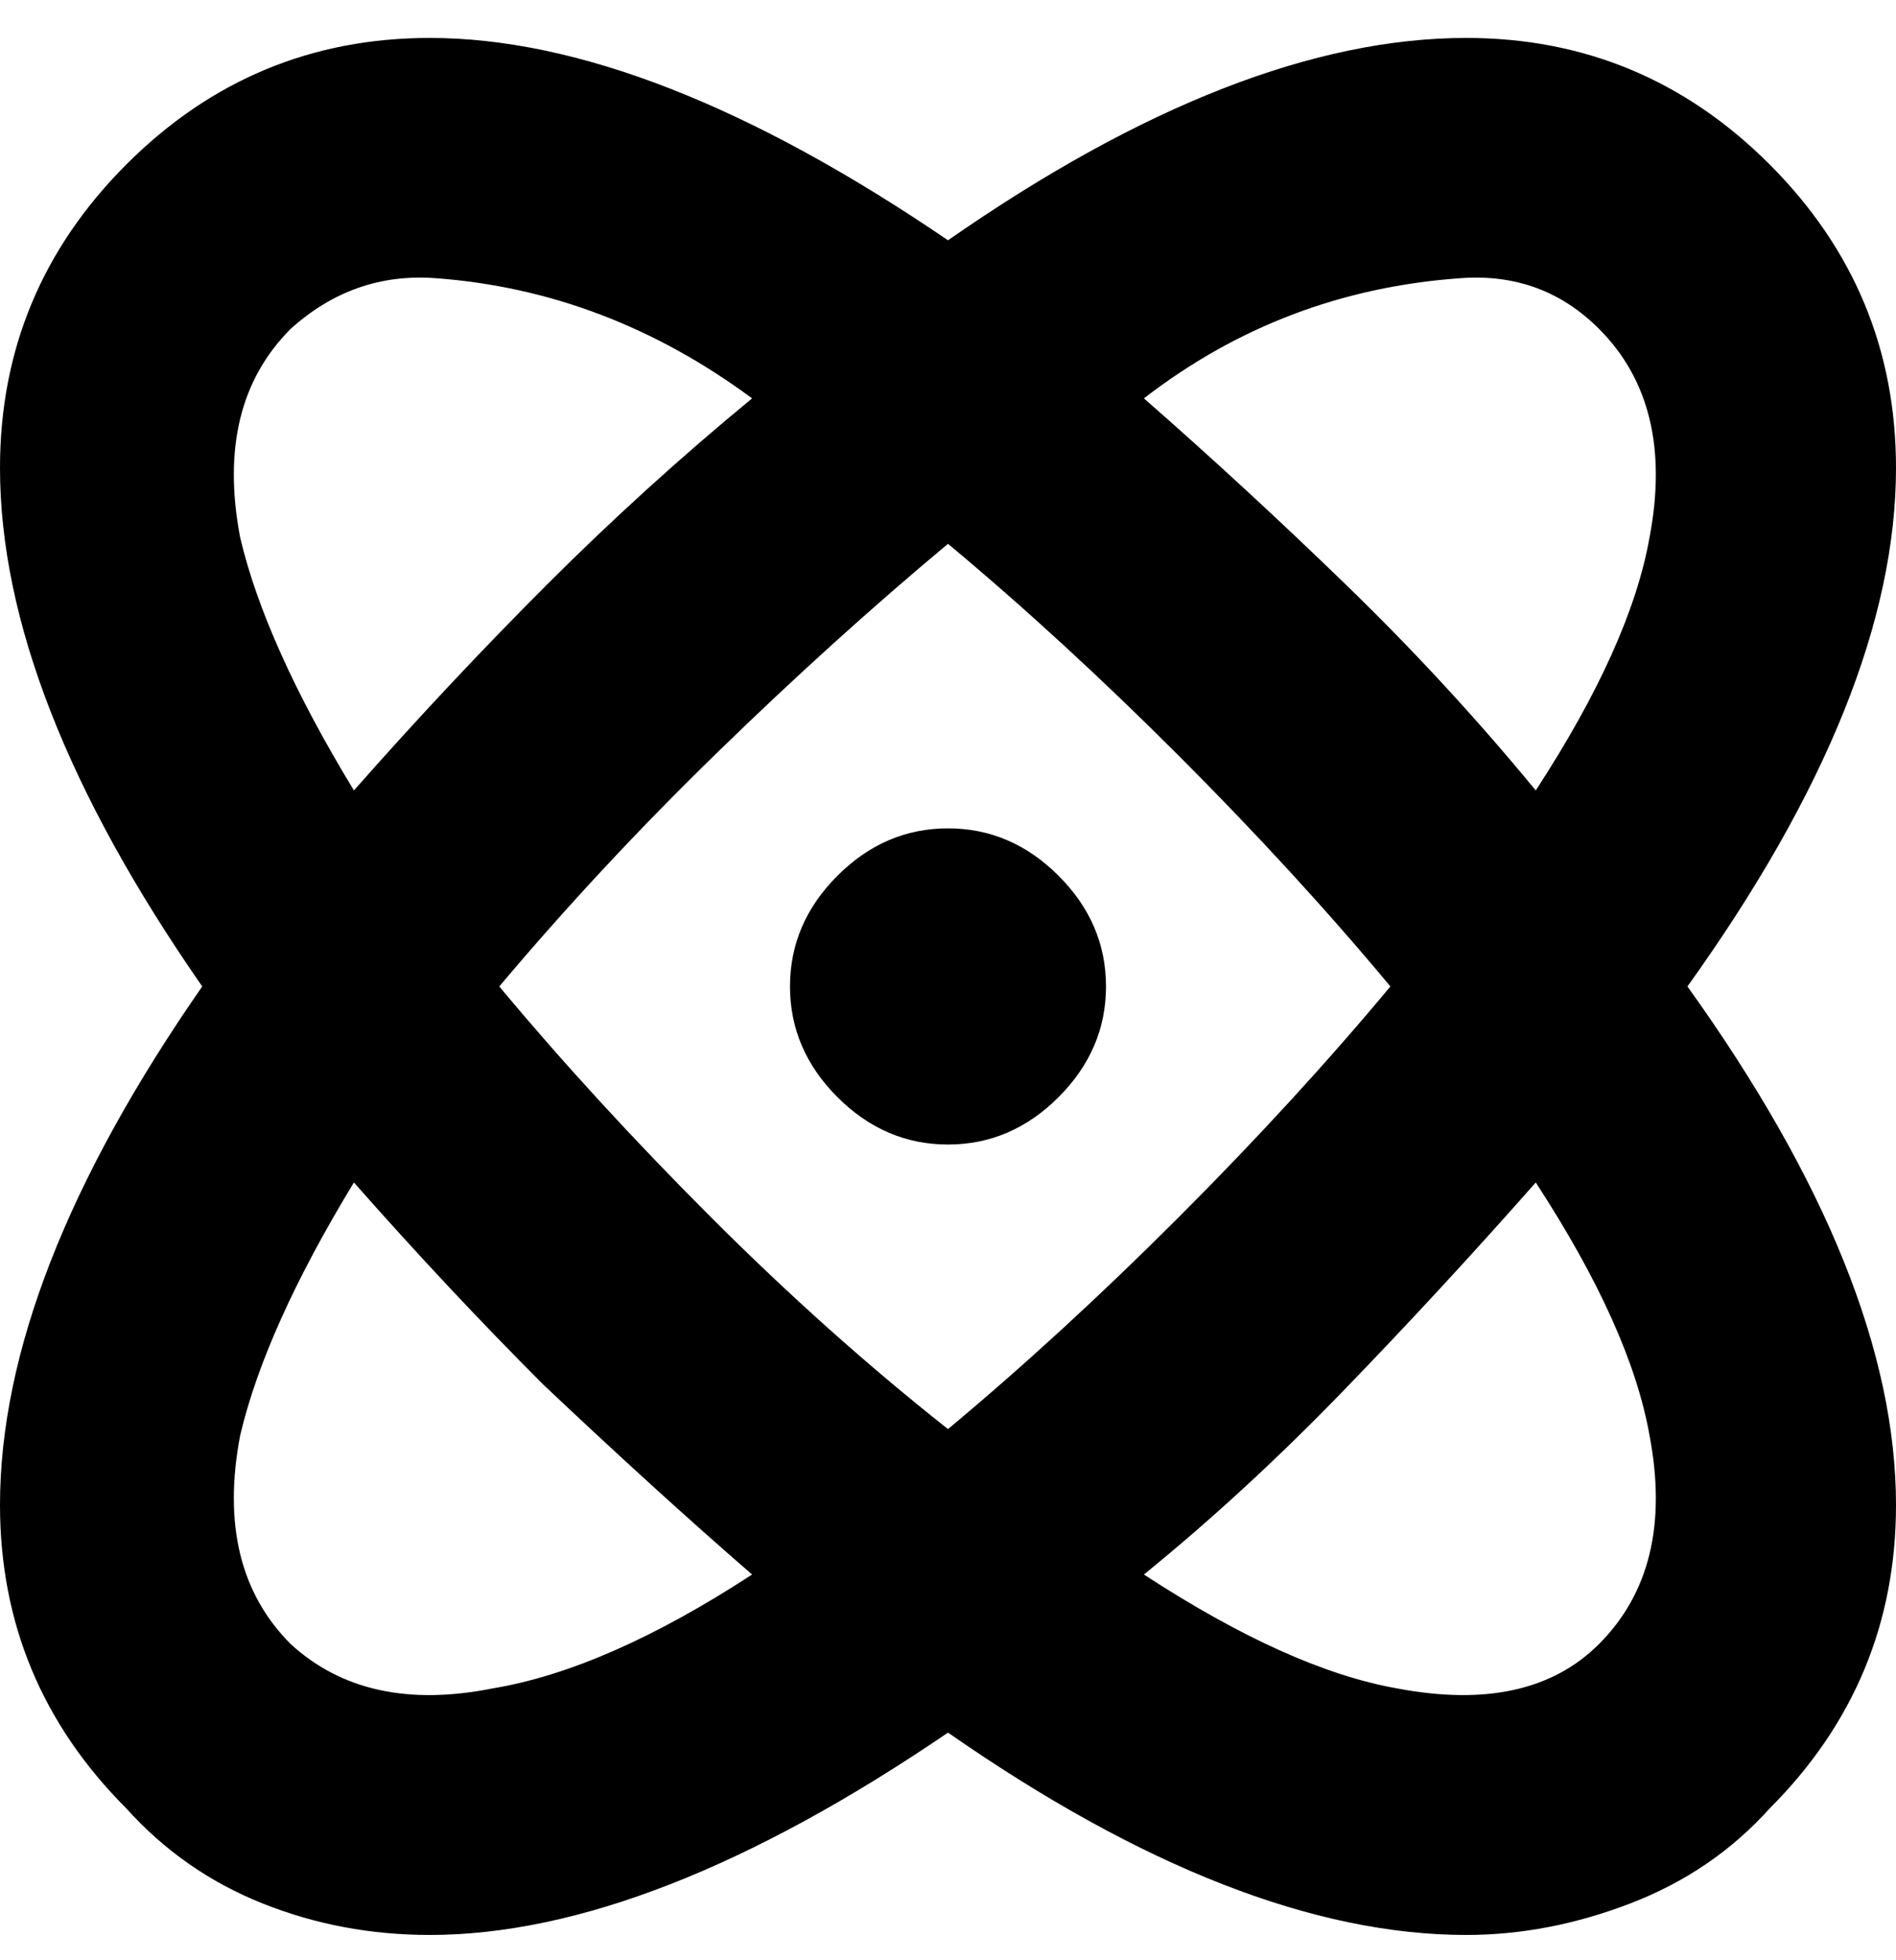 <svg viewBox="0 0 300 310" xmlns="http://www.w3.org/2000/svg"><path d="M280 26Q260 6 232 6q-36 0-82 32Q103 6 68 6 40 6 20 26T0 74q0 36 32 82-32 46-32 82 0 28 20 48 9 10 21.5 15t26.5 5q35 0 82-32 46 32 82 32 13 0 26-5t22-15q20-20 20-48 0-36-33-82 33-46 33-82 0-28-20-48zm-49 18q13-1 22 8 12 12 8 33-3 17-18 40-14-17-30-32.5T181 63q22-17 50-19zm-11 112q-15 18-33.5 36.5T150 226q-19-15-37.5-33.5T79 156q16-19 34.5-37T150 86q18 15 36.5 33.5T220 156zM46 52q10-9 23-8 27 2 50 19-17 14-32.5 29.5T56 125q-14-23-18-40-4-21 8-33zm0 208q-12-12-8-33 4-17 18-40 15 17 30 32 18 17 33 30-23 15-41 18-20 4-32-7zm207 0q-11 11-32 7-17-3-40-18 16-13 31.5-29t30.5-33q15 23 18 40 4 21-8 33zM125 156q0 10 7.5 17.5T150 181q10 0 17.5-7.5T175 156q0-10-7.5-17.5T150 131q-10 0-17.5 7.5T125 156z"/></svg>